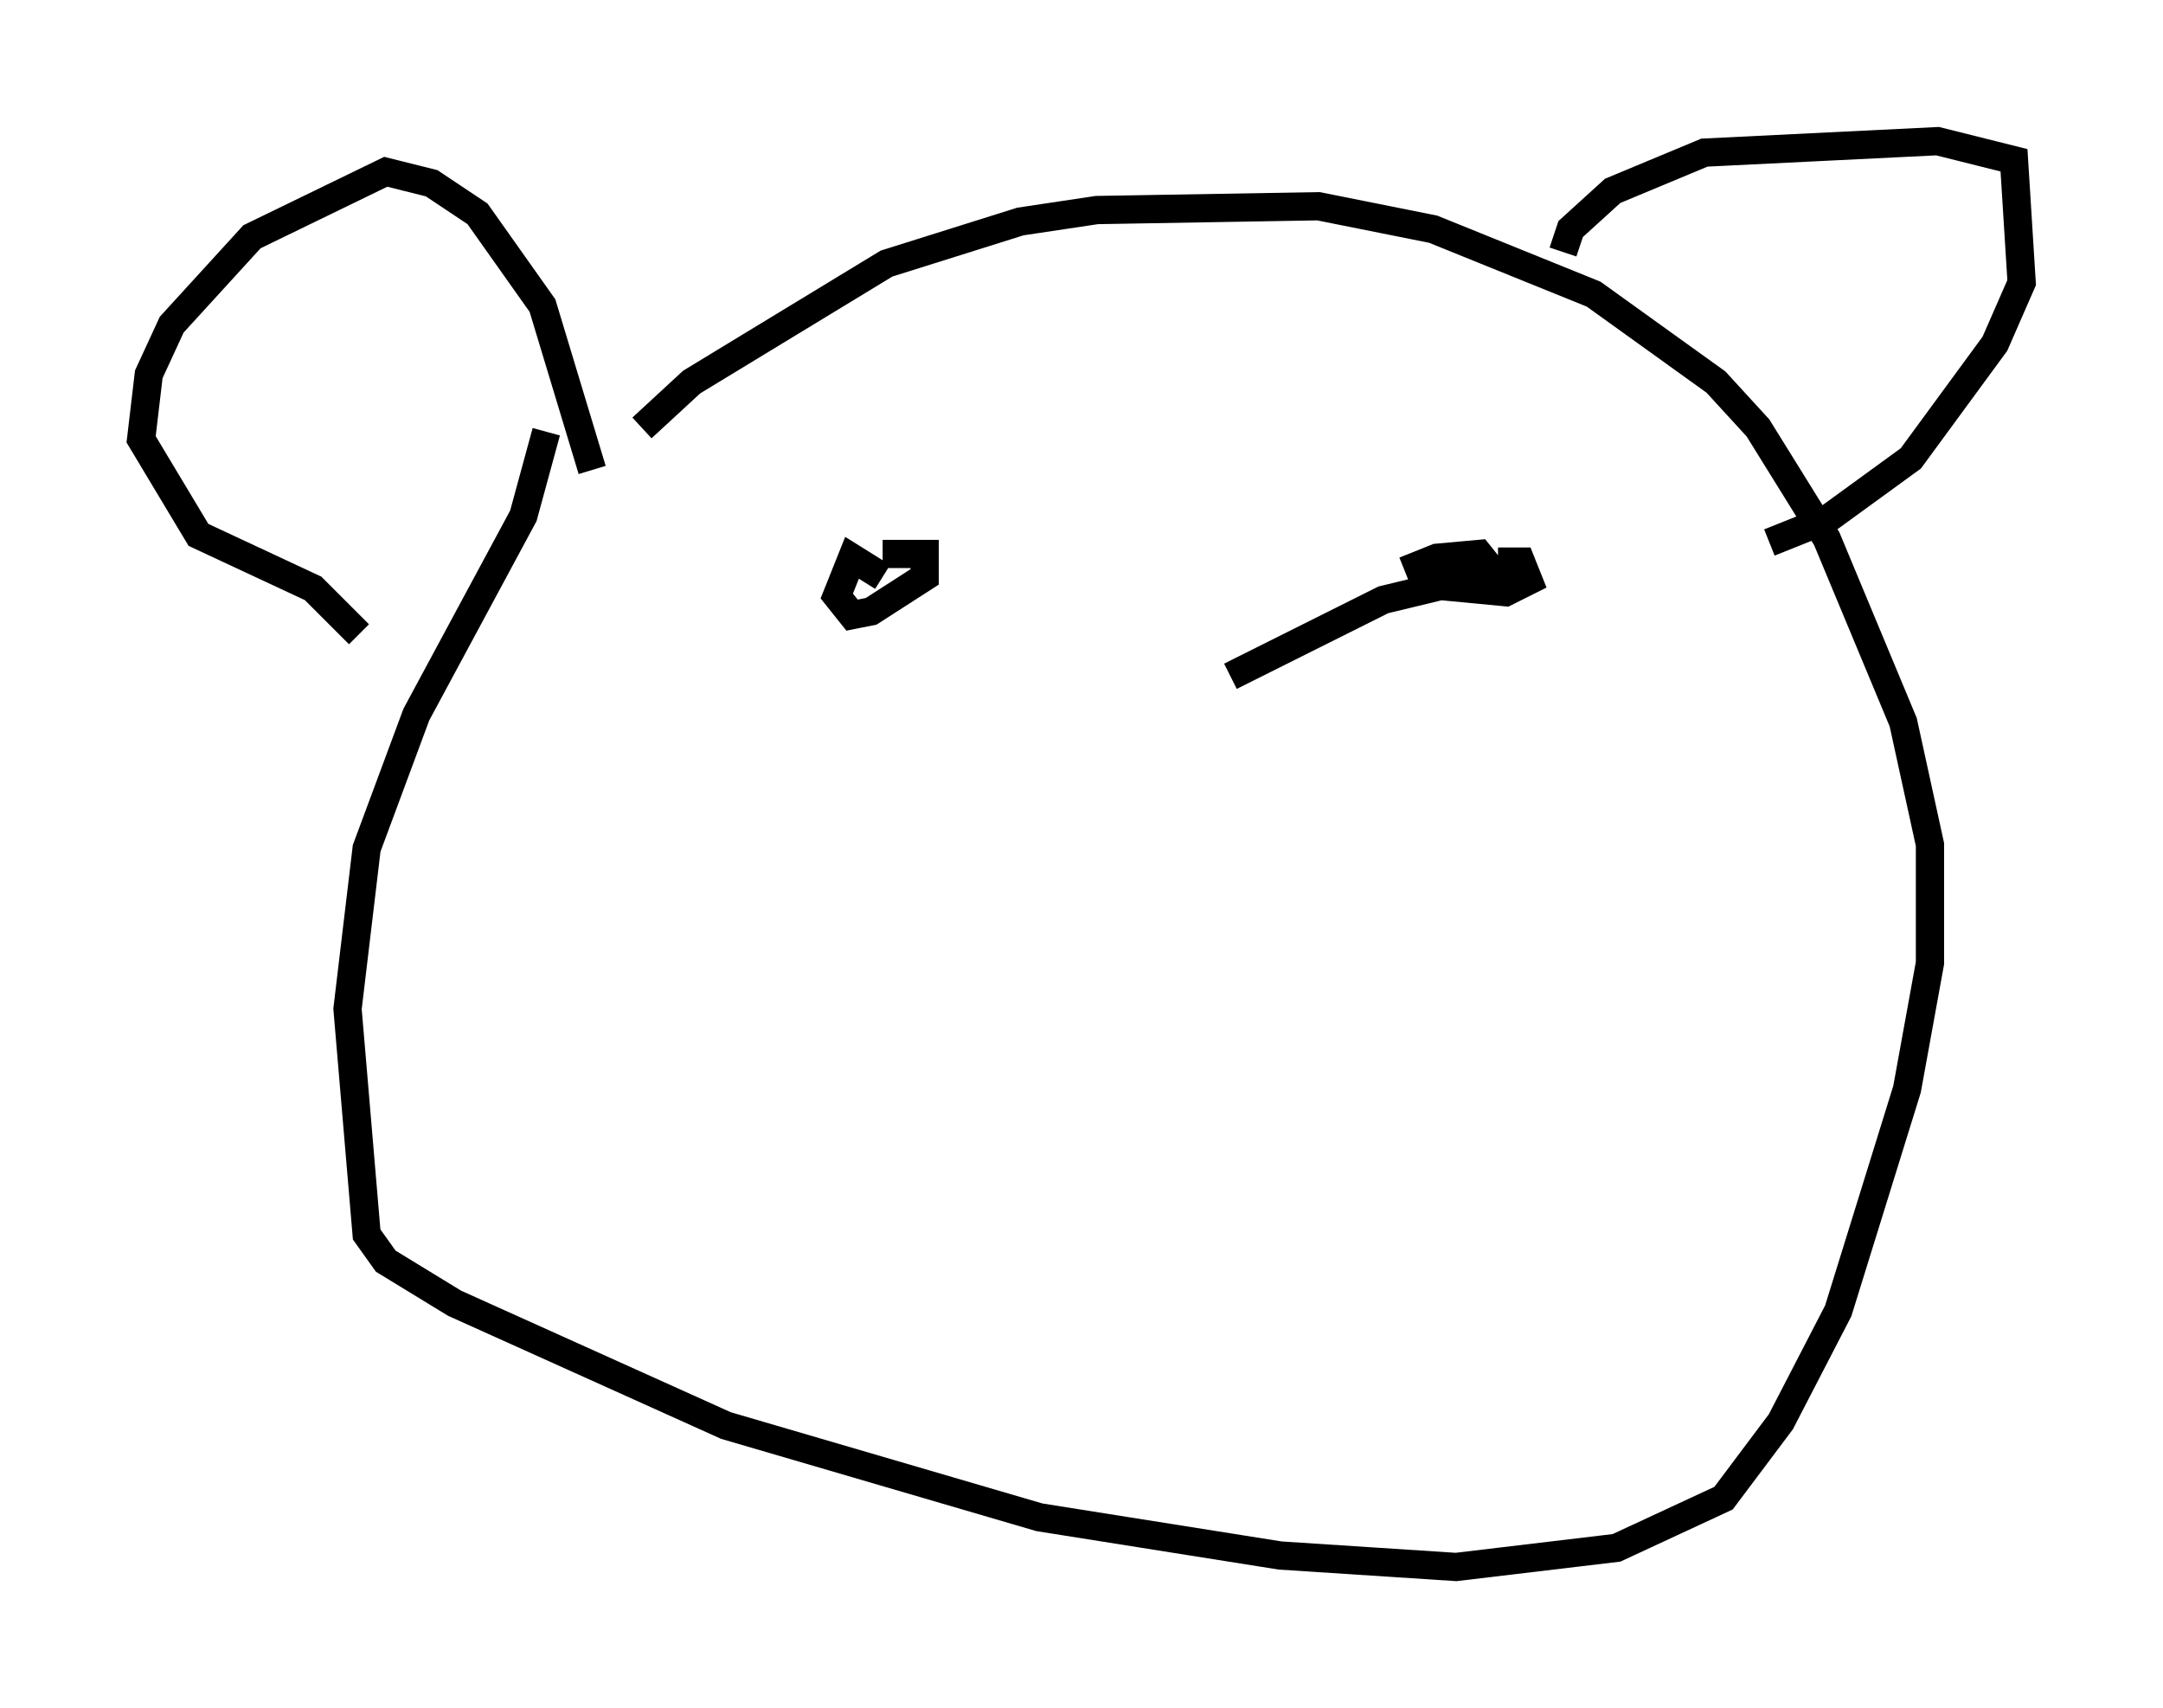 <?xml version="1.0" encoding="utf-8" ?>
<svg baseProfile="full" height="60.473" version="1.1" width="76.576" xmlns="http://www.w3.org/2000/svg" xmlns:ev="http://www.w3.org/2001/xml-events" xmlns:xlink="http://www.w3.org/1999/xlink"><defs /><rect fill="white" height="60.473" width="76.576" x="0" y="0" /><path d="M20.291, 18.938 m2.436, -3.789 l1.759, -1.624 6.901, -4.195 l4.736, -1.488 2.706, -0.406 l7.848, -0.135 4.059, 0.812 l5.683, 2.3 4.33, 3.112 l1.488, 1.624 2.436, 3.924 l2.706, 6.495 0.947, 4.33 l0.0, 4.195 -0.812, 4.465 l-2.436, 7.848 -2.03, 3.924 l-2.03, 2.706 -3.789, 1.759 l-5.683, 0.677 -6.225, -0.406 l-8.525, -1.353 -11.096, -3.248 l-9.607, -4.33 -2.436, -1.488 l-0.677, -0.947 -0.677, -7.984 l0.677, -5.683 1.759, -4.736 l3.789, -7.036 0.812, -2.977 m1.624, 1.353 l-1.759, -5.819 -2.3, -3.248 l-1.624, -1.083 -1.624, -0.406 l-4.736, 2.3 -2.842, 3.112 l-0.812, 1.759 -0.271, 2.3 l2.03, 3.383 4.059, 1.894 l1.624, 1.624 m42.625, -13.532 l0.271, -0.812 1.488, -1.353 l3.248, -1.353 8.254, -0.406 l2.706, 0.677 0.271, 4.33 l-0.947, 2.165 -2.977, 4.059 l-2.977, 2.165 -2.03, 0.812 m-31.393, 0.406 l1.488, 0.0 0.0, 0.812 l-1.894, 1.218 -0.677, 0.135 l-0.541, -0.677 0.541, -1.353 l1.083, 0.677 m21.786, -0.541 l0.812, 0.0 0.271, 0.677 l-0.812, 0.406 -2.842, -0.271 l-0.271, -0.677 0.677, -0.271 l1.488, -0.135 0.541, 0.677 l-3.924, 0.947 -5.413, 2.706 " fill="none" stroke="black" stroke-width="1" /></svg>